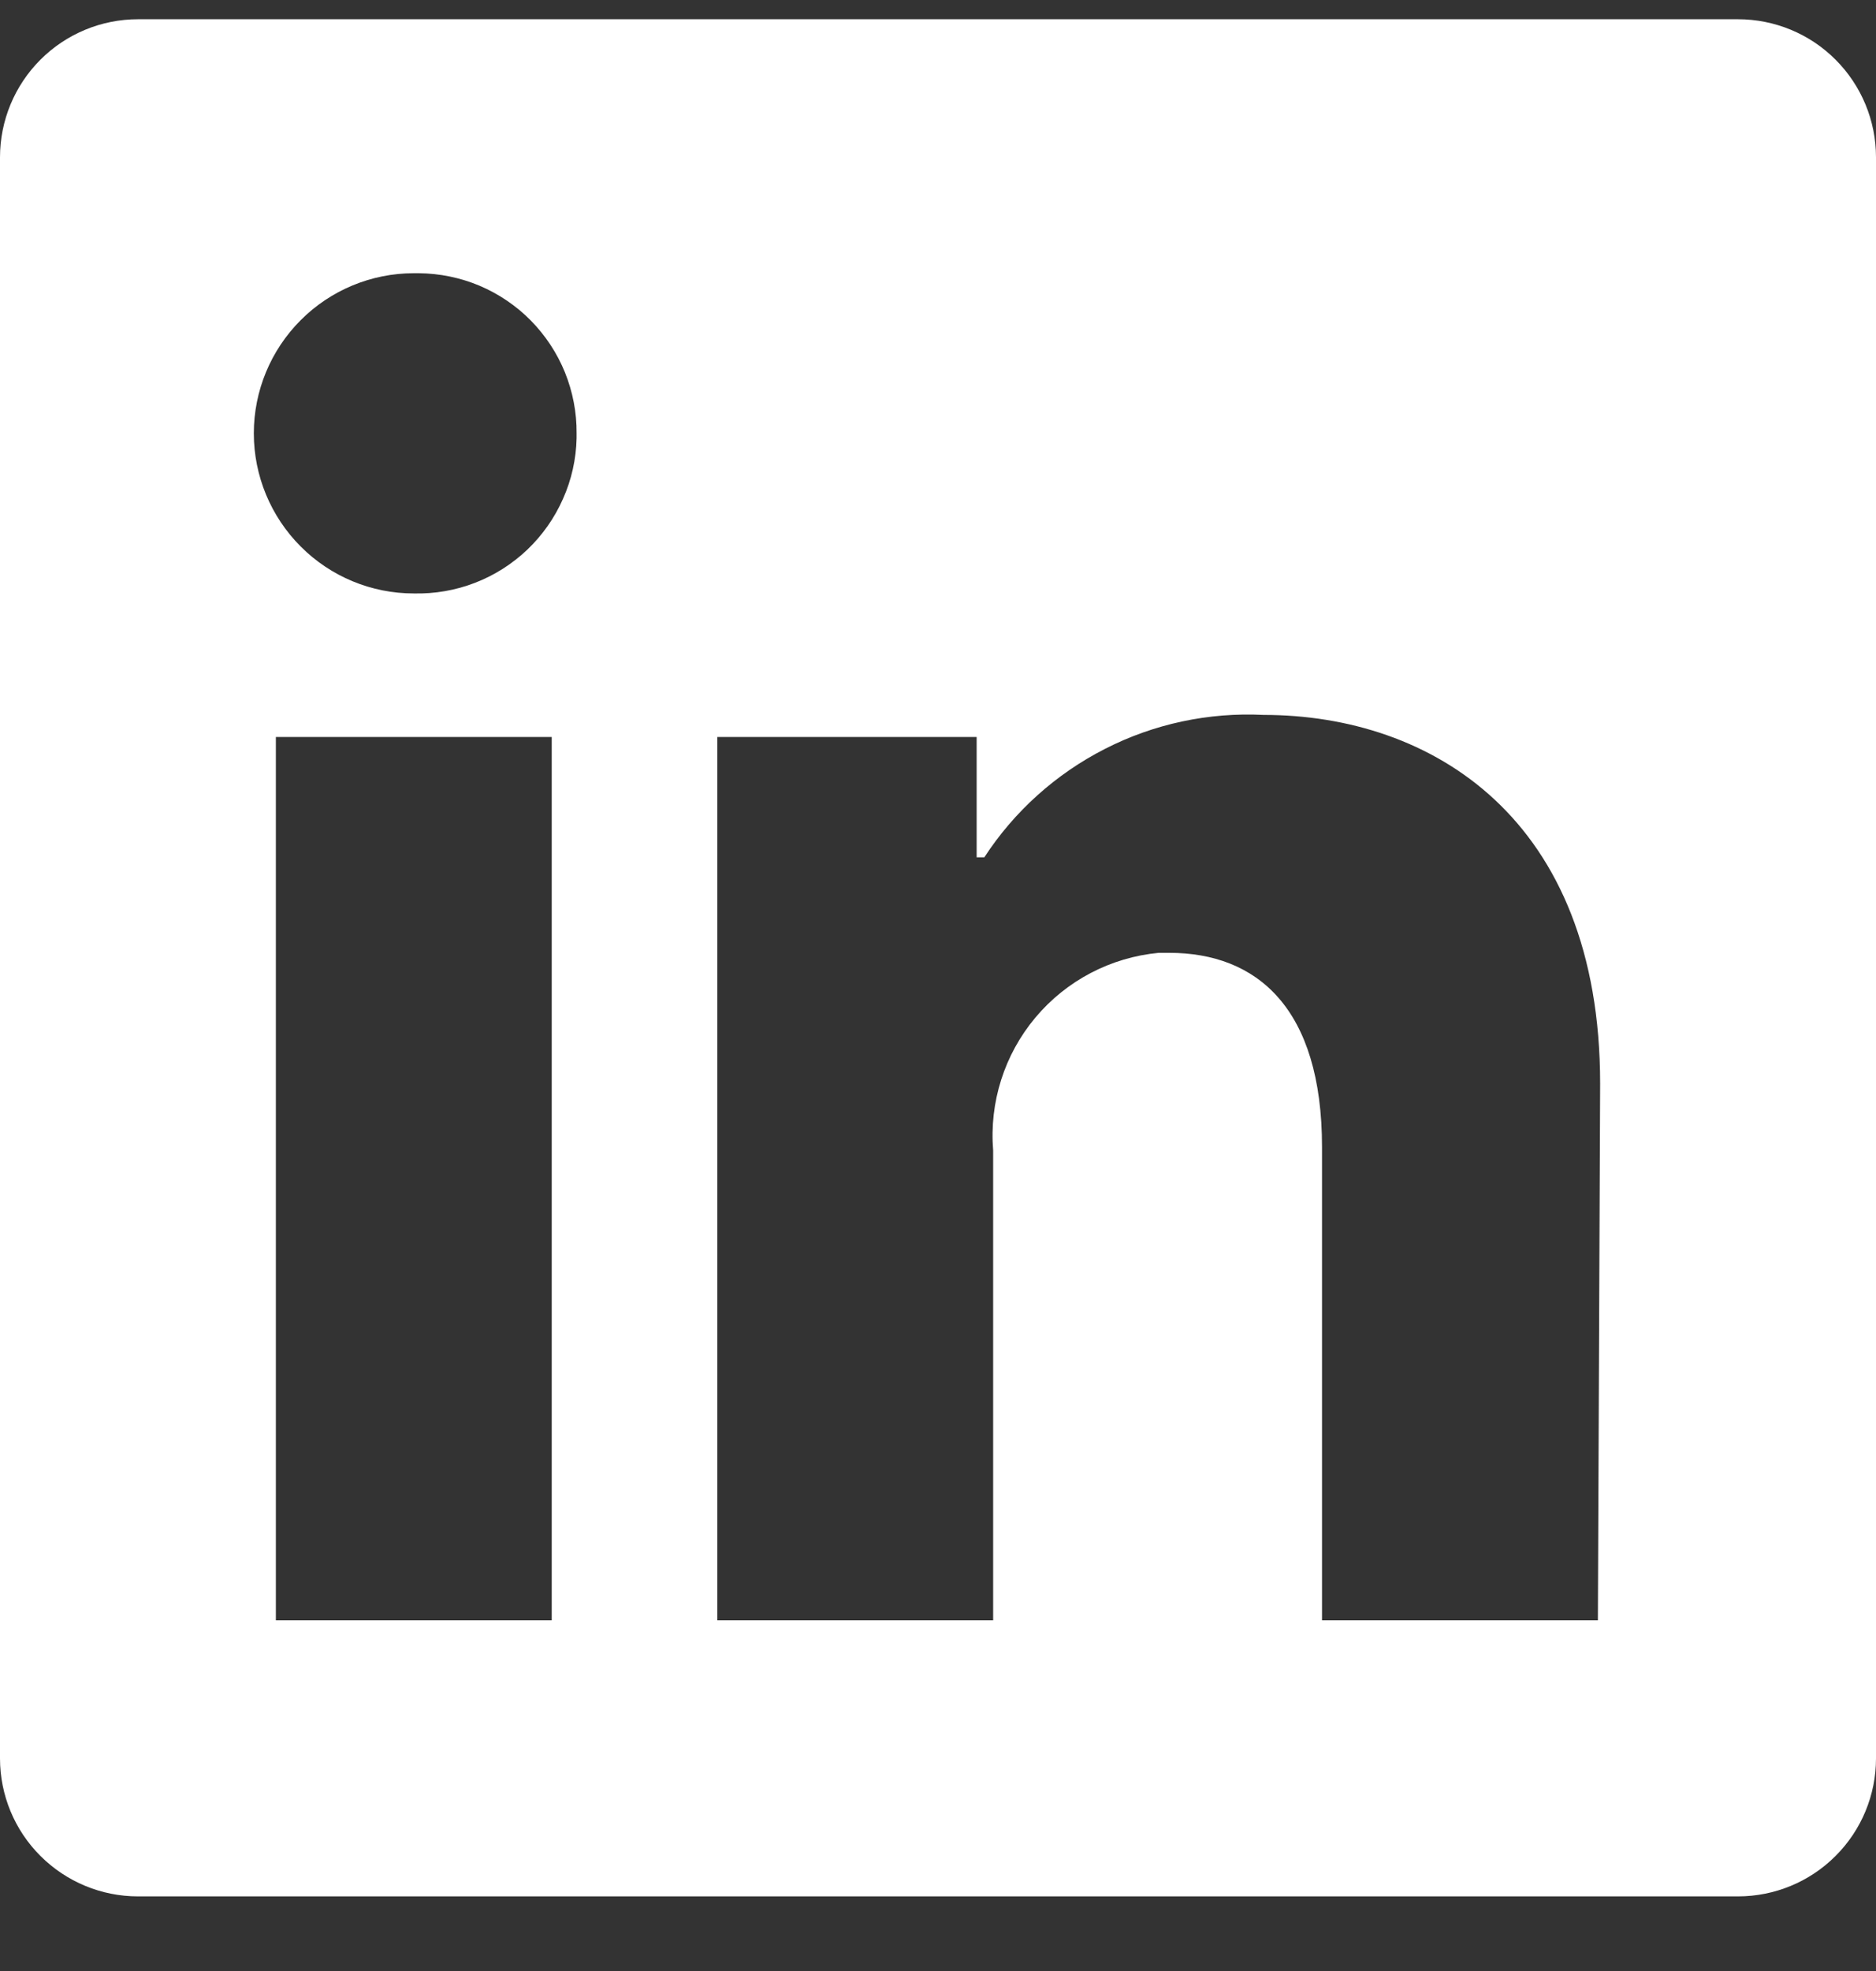 <svg width="20" height="21" viewBox="0 0 20 21" fill="none" xmlns="http://www.w3.org/2000/svg">
<rect x="0" y="0" width="20" height="21" fill="#333333" stroke="none"/>
<path d="M20 1.676V18.735C20 19.125 19.845 19.499 19.569 19.774C19.294 20.05 18.919 20.205 18.529 20.205H1.471C1.081 20.205 0.707 20.05 0.431 19.774C0.155 19.499 0 19.125 0 18.735L0 1.676C0 1.286 0.155 0.912 0.431 0.636C0.707 0.36 1.081 0.205 1.471 0.205L18.529 0.205C18.919 0.205 19.294 0.36 19.569 0.636C19.845 0.912 20 1.286 20 1.676ZM5.882 7.852H2.941V17.264H5.882V7.852ZM6.147 4.617C6.149 4.394 6.106 4.174 6.023 3.968C5.939 3.761 5.815 3.574 5.659 3.415C5.503 3.257 5.317 3.131 5.112 3.044C4.907 2.958 4.687 2.913 4.465 2.911H4.412C3.959 2.911 3.525 3.091 3.206 3.411C2.886 3.731 2.706 4.164 2.706 4.617C2.706 5.069 2.886 5.503 3.206 5.823C3.525 6.143 3.959 6.323 4.412 6.323C4.634 6.328 4.856 6.29 5.063 6.21C5.271 6.13 5.461 6.009 5.622 5.856C5.783 5.702 5.912 5.519 6.002 5.315C6.093 5.112 6.142 4.892 6.147 4.67V4.617ZM17.059 11.546C17.059 8.717 15.259 7.617 13.471 7.617C12.885 7.588 12.302 7.712 11.78 7.979C11.258 8.245 10.814 8.643 10.494 9.134H10.412V7.852H7.647V17.264H10.588V12.258C10.546 11.745 10.707 11.237 11.038 10.842C11.368 10.448 11.841 10.2 12.353 10.152H12.465C13.4 10.152 14.094 10.74 14.094 12.223V17.264H17.035L17.059 11.546Z" fill="white"/>
</svg>
